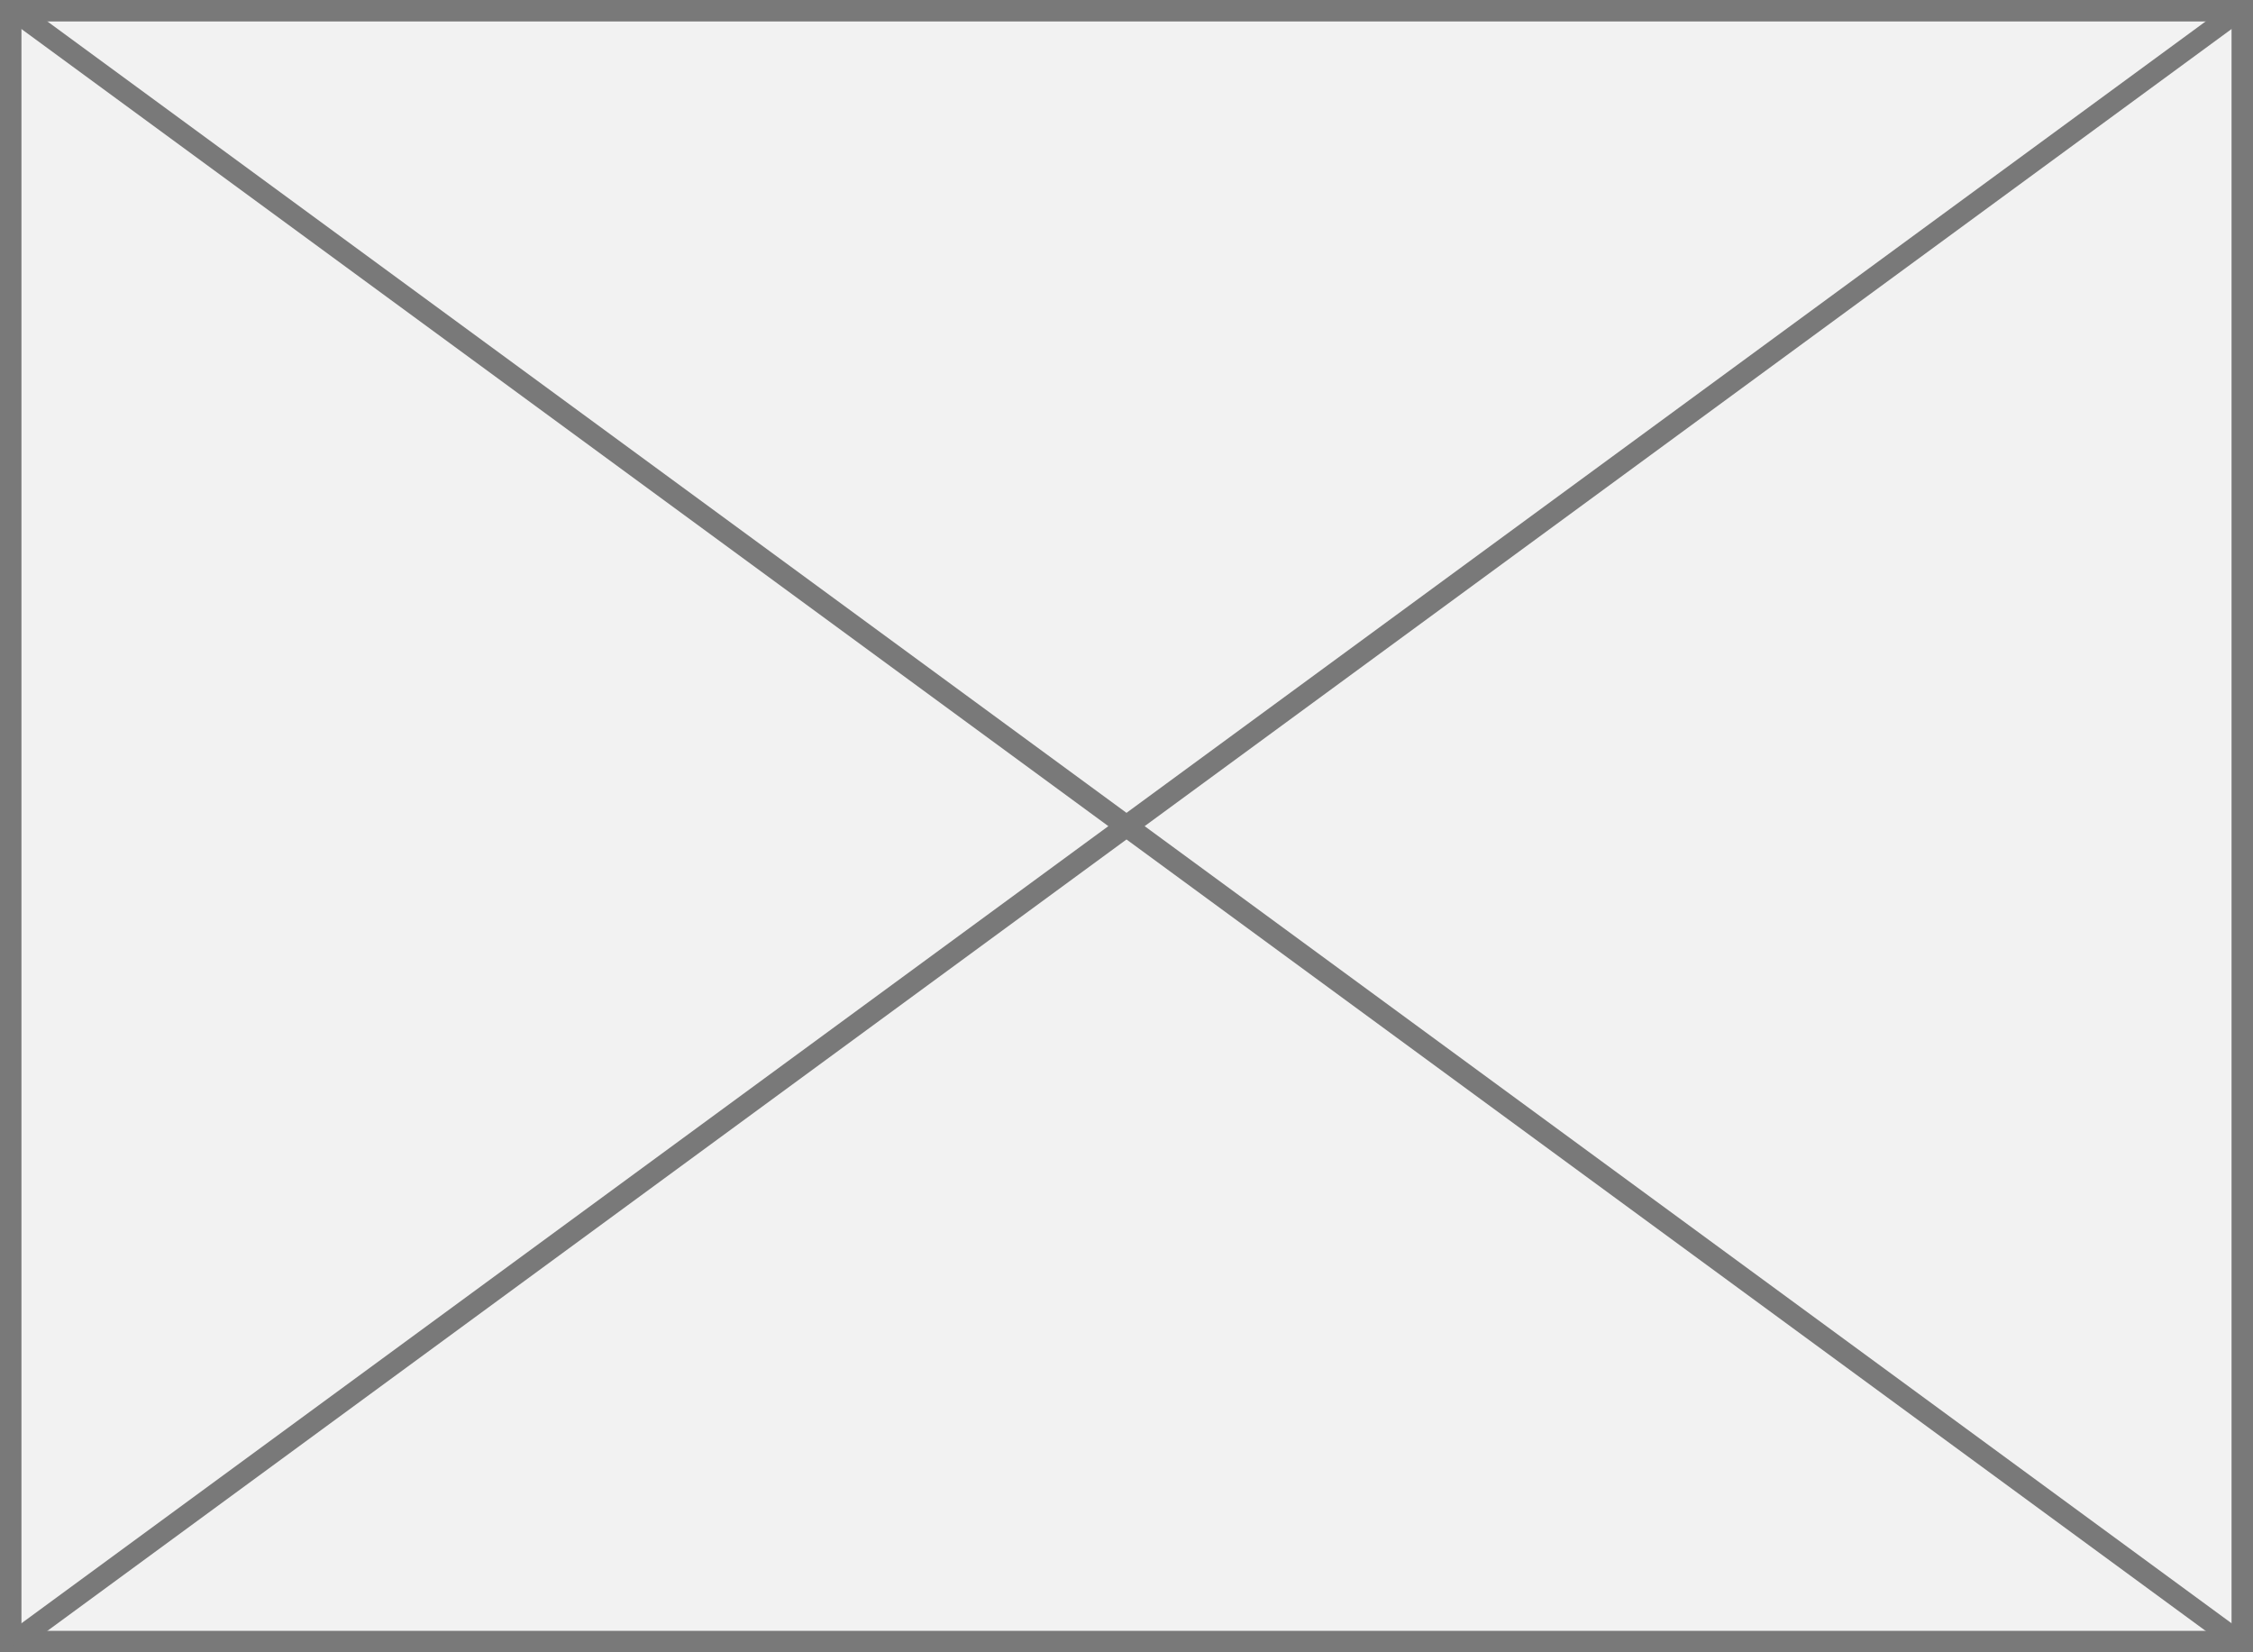 ﻿<?xml version="1.0" encoding="utf-8"?>
<svg version="1.1" xmlns:xlink="http://www.w3.org/1999/xlink" width="105px" height="77px" xmlns="http://www.w3.org/2000/svg">
  <rect width="100%" height="100%" fill="#333333" stroke="none"/>
  <g transform="matrix(1 0 0 1 -2248 -2192 )">
    <path d="M 2248.5 2192.5  L 2352.5 2192.5  L 2352.5 2268.5  L 2248.5 2268.5  L 2248.5 2192.5  Z " fill-rule="nonzero" fill="#f2f2f2" stroke="none" />
    <path d="M 2248.5 2192.5  L 2352.5 2192.5  L 2352.5 2268.5  L 2248.5 2268.5  L 2248.5 2192.5  Z " stroke-width="1" stroke="#797979" fill="none" />
    <path d="M 2248.55 2192.403  L 2352.45 2268.597  M 2352.45 2192.403  L 2248.55 2268.597  " stroke-width="1" stroke="#797979" fill="none" />
  </g>
</svg>